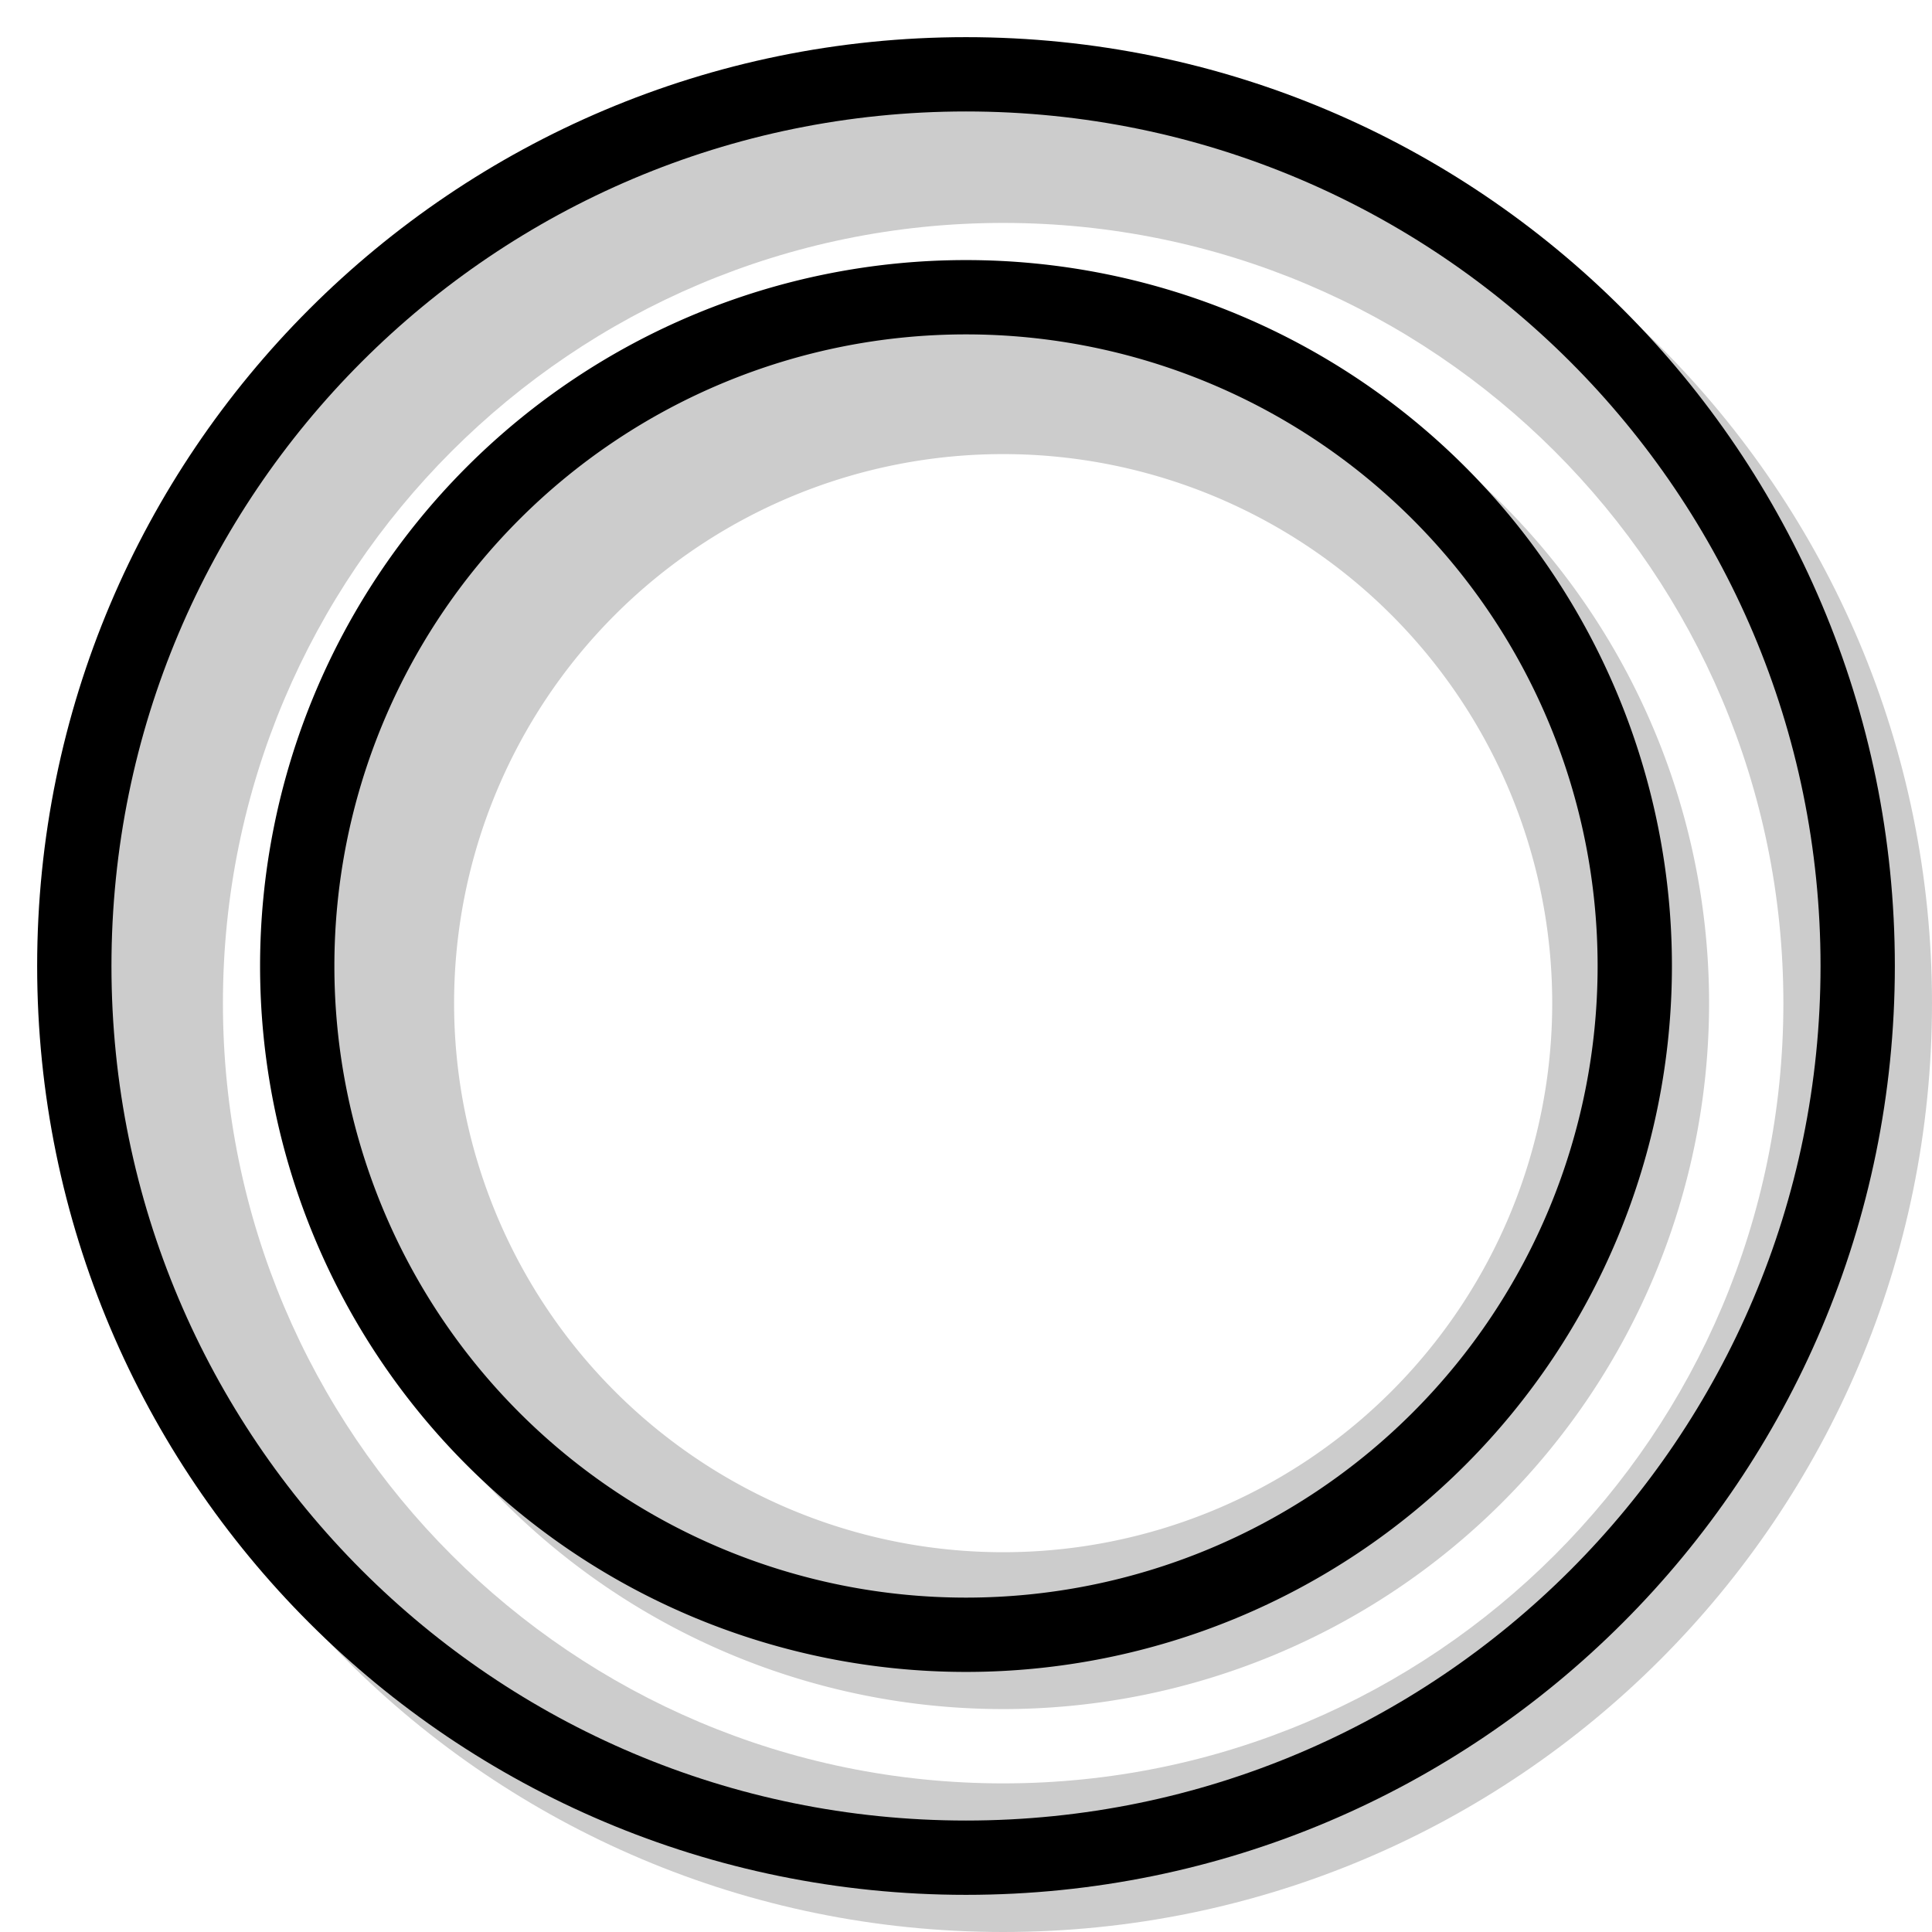 <svg xmlns="http://www.w3.org/2000/svg" width="200" height="200" viewBox="0 0 26 26"><g fill="currentColor" fill-rule="evenodd" clip-rule="evenodd"><path d="M13.5 26C20.404 26 26 20.404 26 13.5S20.404 1 13.5 1S1 6.596 1 13.5S6.596 26 13.5 26Zm0-2C19.299 24 24 19.299 24 13.5S19.299 3 13.5 3S3 7.701 3 13.5S7.701 24 13.5 24Z" opacity=".2"/><path d="M13.5 23a9.5 9.5 0 1 0 0-19a9.5 9.5 0 0 0 0 19Zm0-2.111a7.389 7.389 0 1 0 0-14.778a7.389 7.389 0 0 0 0 14.778Z" opacity=".2"/><path d="M13 4.5a8.5 8.5 0 1 0 0 17a8.5 8.5 0 0 0 0-17ZM3.5 13a9.5 9.5 0 1 1 19 0a9.5 9.5 0 0 1-19 0Z"/><path d="M13 24.5c6.351 0 11.5-5.149 11.5-11.5S19.351 1.5 13 1.5S1.5 6.649 1.5 13S6.649 24.5 13 24.5Zm0 1c6.904 0 12.5-5.596 12.5-12.5S19.904.5 13 .5S.5 6.096.5 13S6.096 25.5 13 25.5Z"/></g></svg>